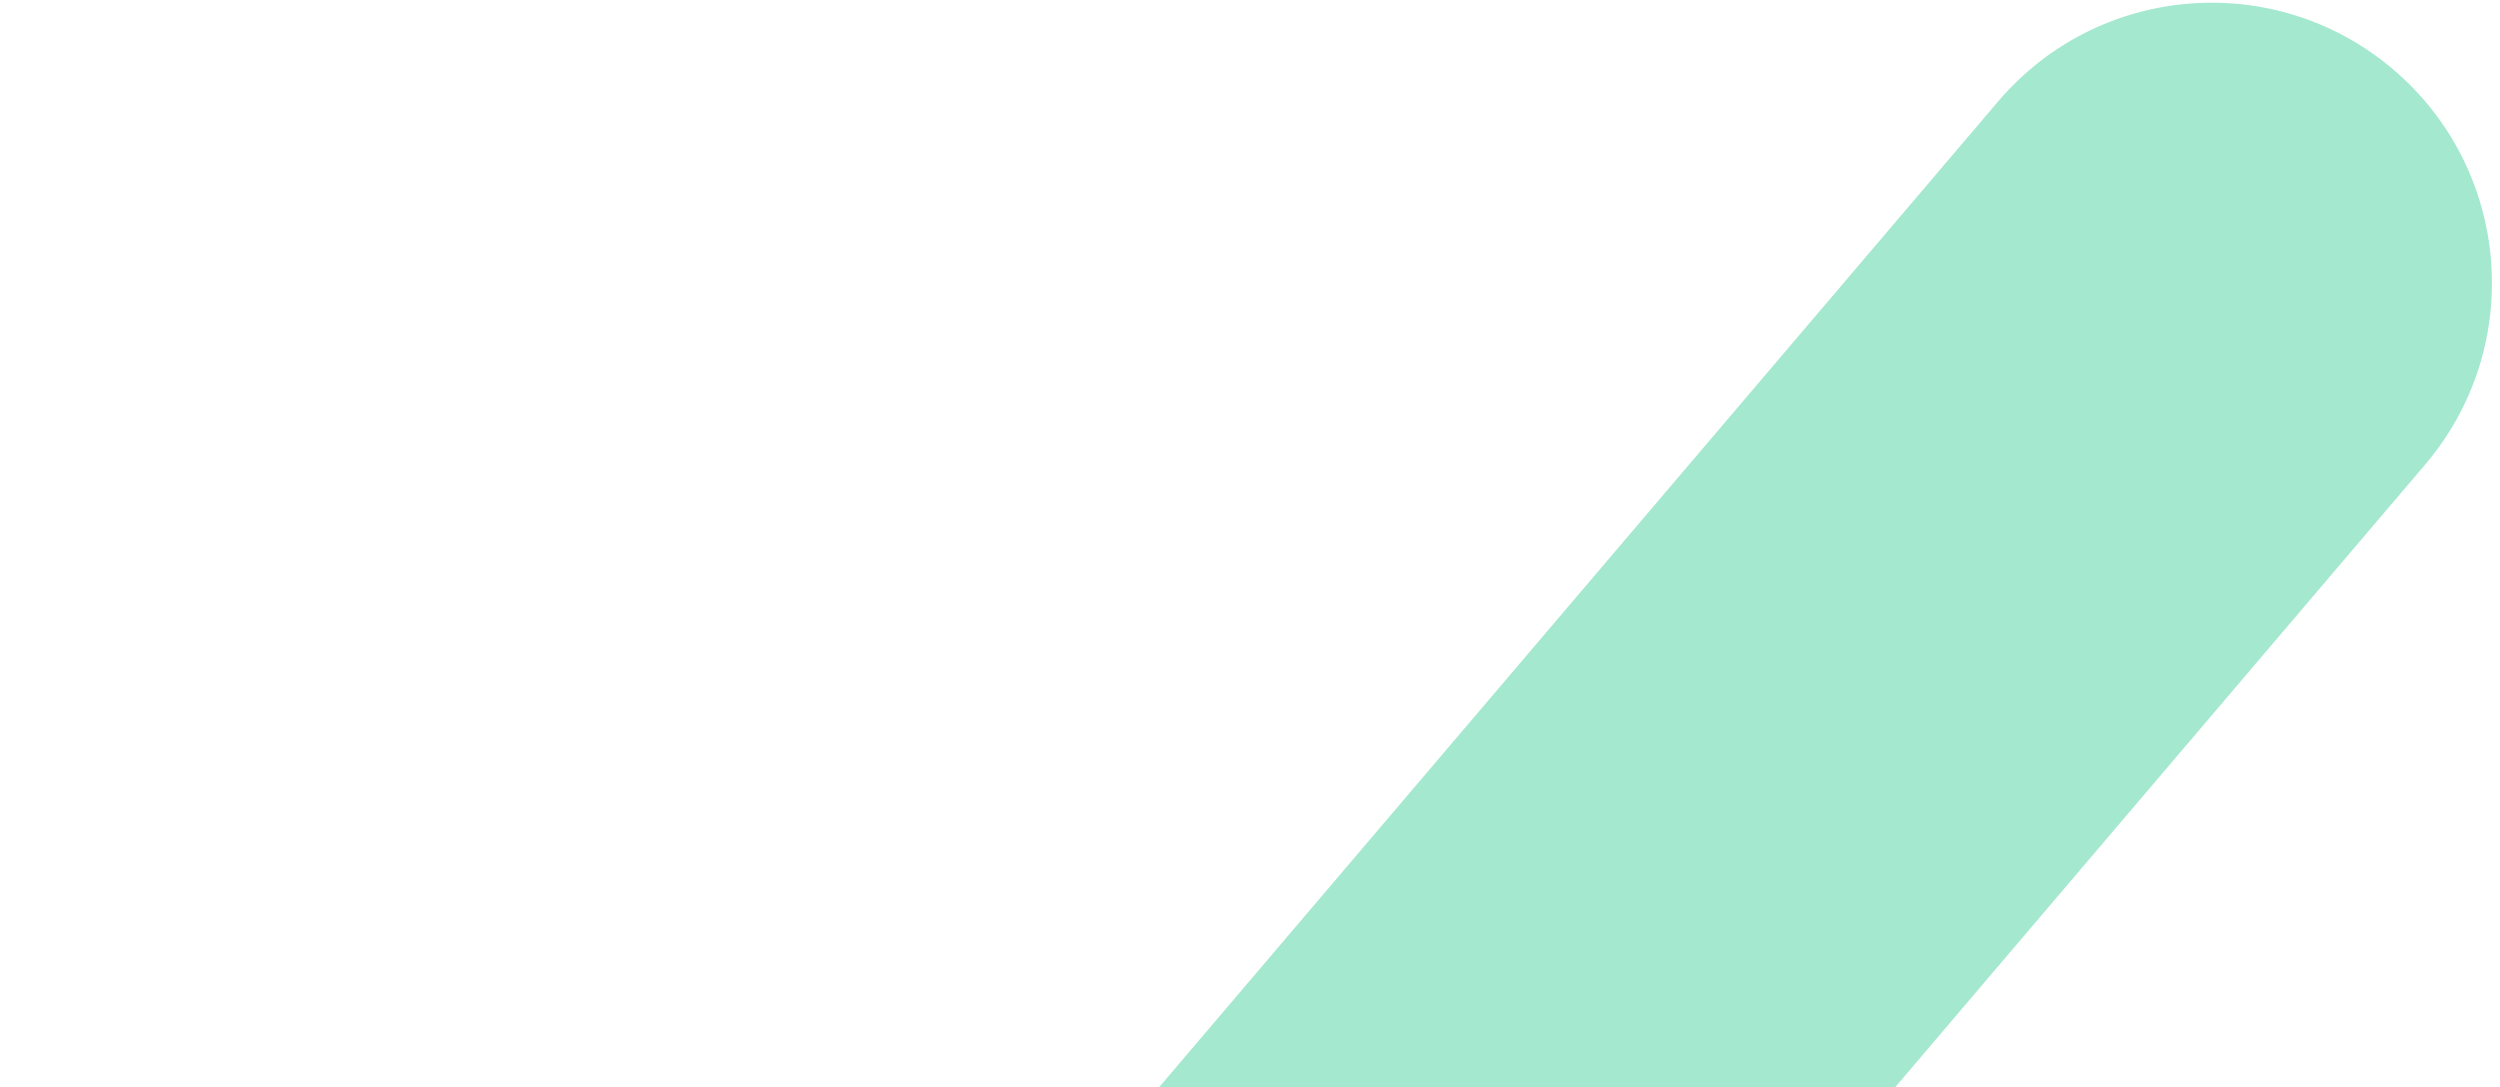 <svg width="223" height="97" viewBox="0 0 223 97" fill="none" xmlns="http://www.w3.org/2000/svg">
<path d="M178.243 9.038C187.192 -1.477 202.97 -2.745 213.484 6.204V6.204C223.999 15.153 225.267 30.931 216.318 41.446L38.075 250.86L3.48091e-05 218.452L178.243 9.038Z" fill="#A4E8CF"/>
</svg>
